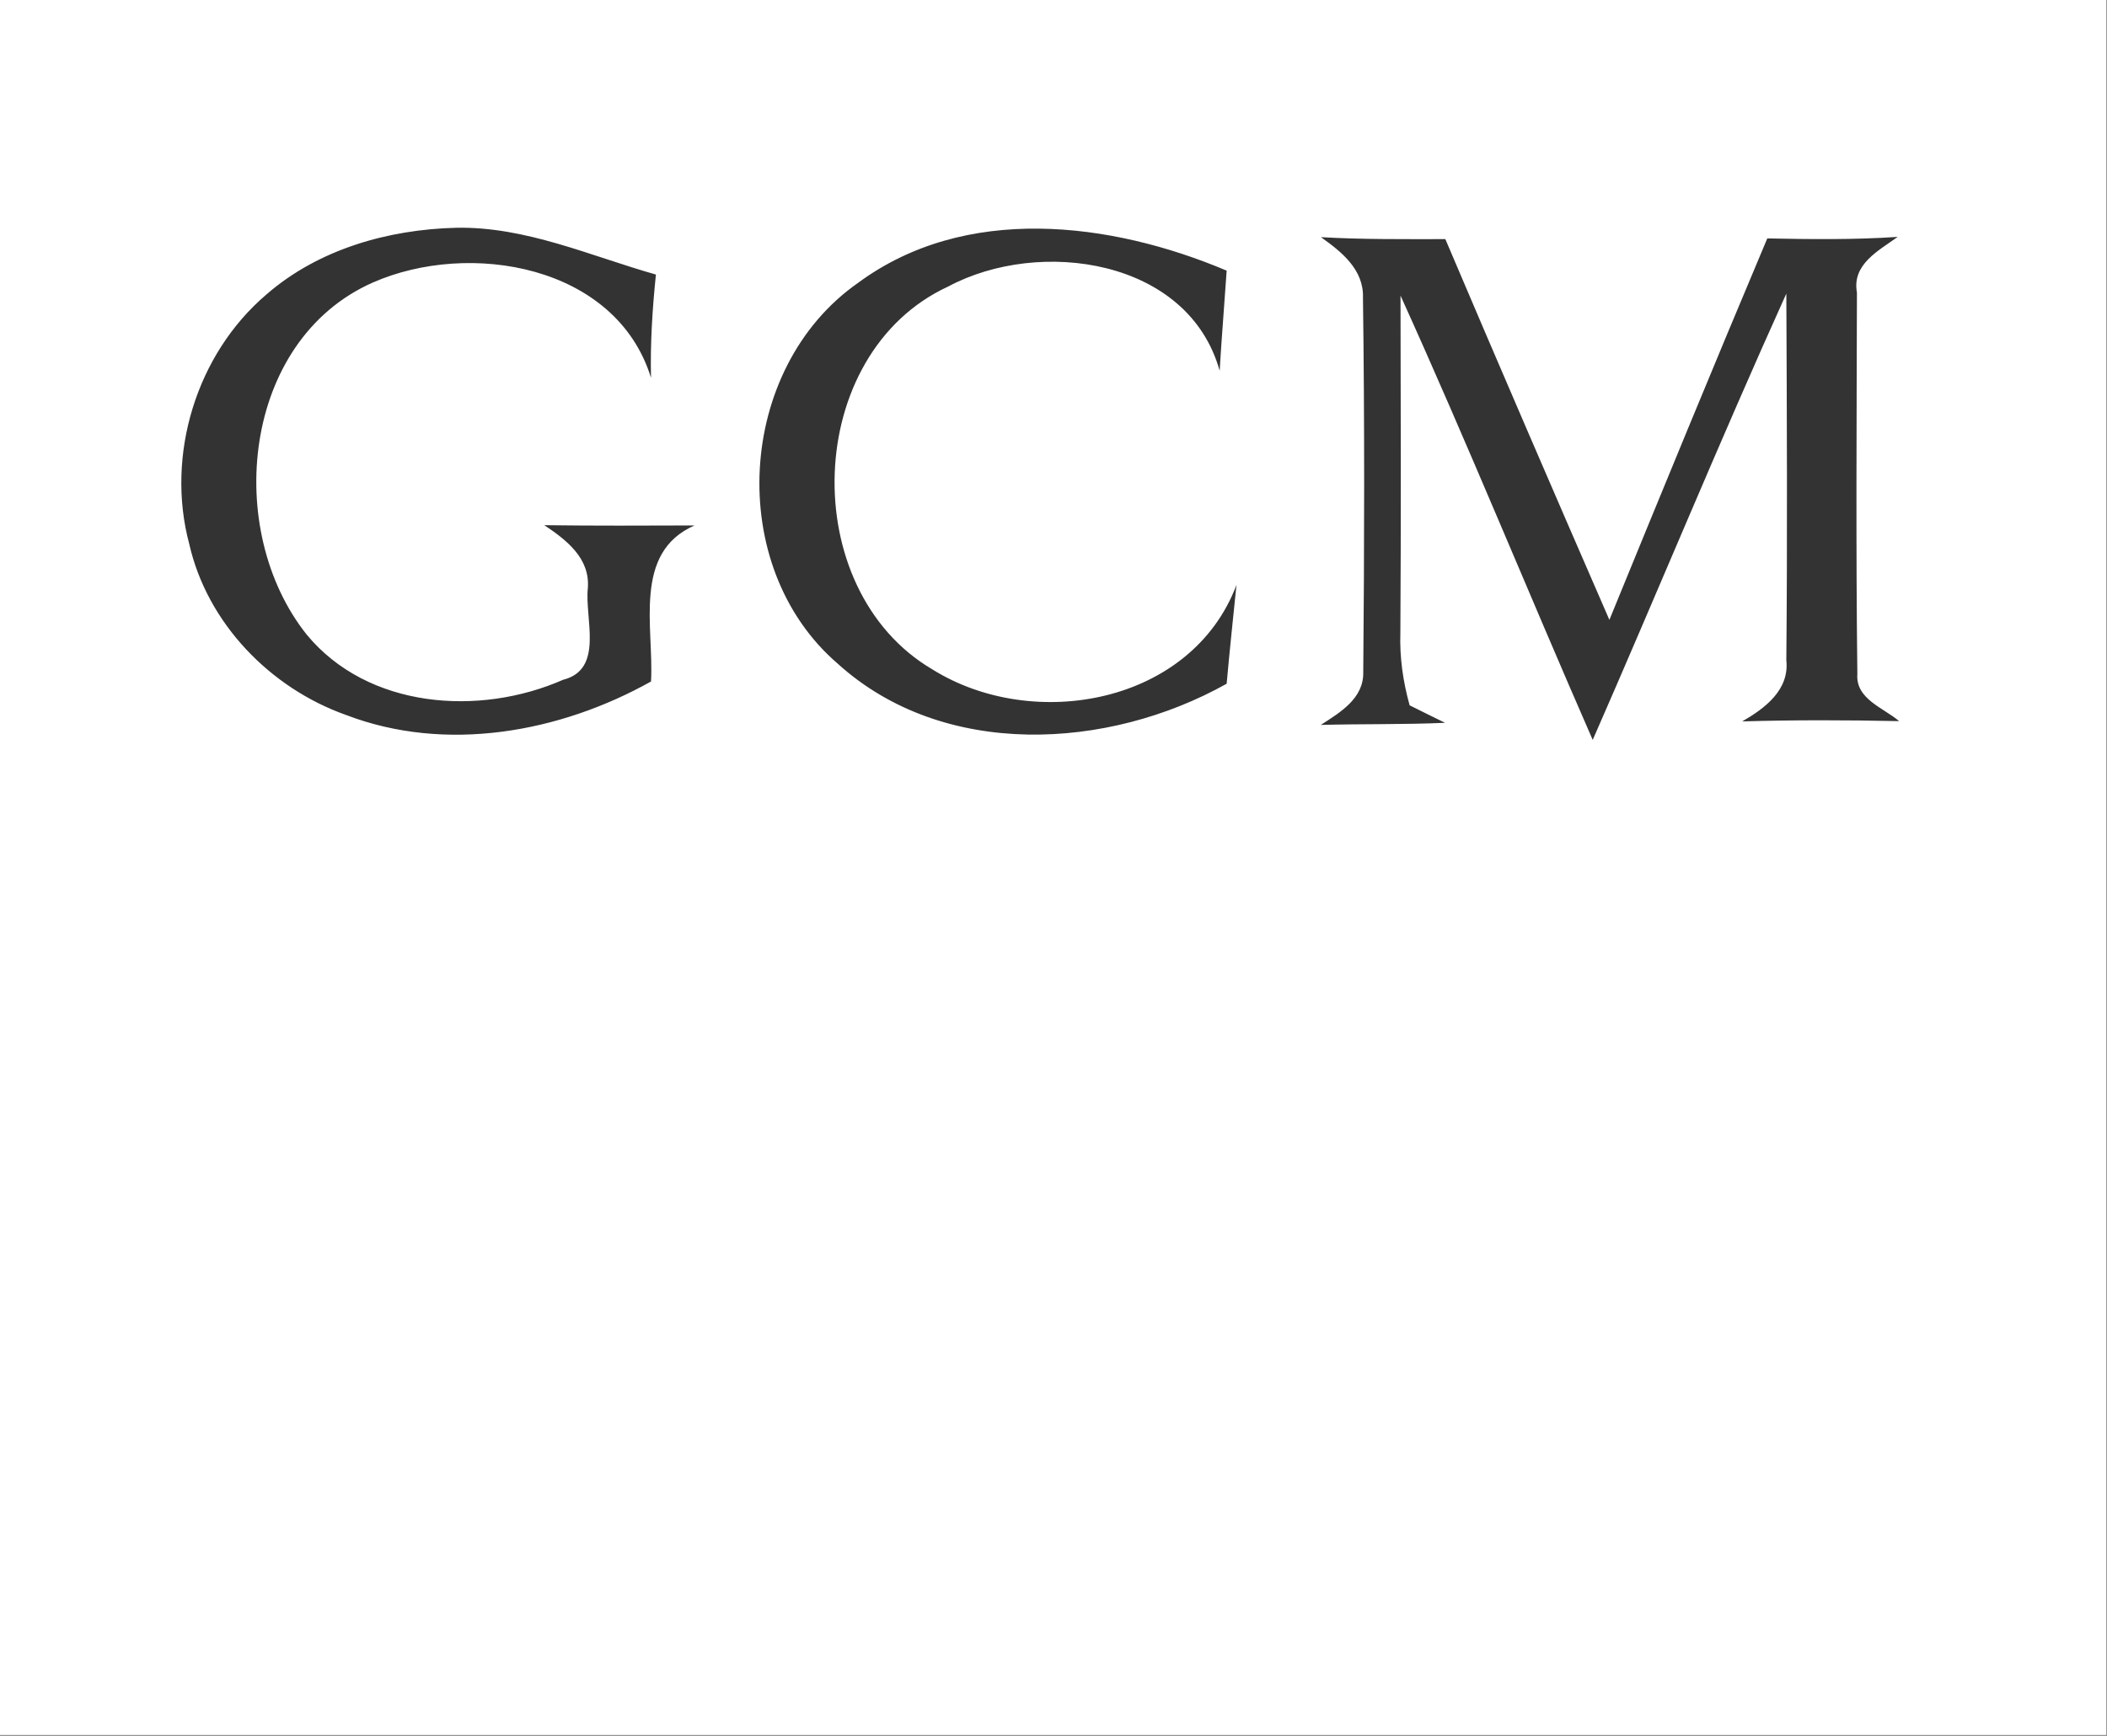 <svg version="1.2" xmlns="http://www.w3.org/2000/svg" viewBox="0 0 1504 1239" width="1504" height="1239">
	<rect x="0" y="0" width="1504" height="1239" fill="#333333" stroke="none"/>
	<title>gcm-logo-white@2x-svg</title>
	<style>
		.s0 { fill: #ffffff } 
	</style>
	<g id="#ffffffff">
		<path id="Layer" fill-rule="evenodd" class="s0" d="m0 0h1503.7c0 412.8 0 825.8 0 1238.6q-751.8 0-1503.7 0zm190.2 210.2c-50.1 42.6-72.1 114.8-55.1 178.2 12.8 56.4 57.7 102.8 111.9 122 71.2 27.3 152.5 12.6 217.7-23.9 2.2-38.3-13.4-92 31.1-111.4-35.7 0.1-71.5 0.3-107.3-0.2 15.9 10.6 32.8 23.6 31.1 45-2.3 21.8 11.8 58-17.7 65.4-59.9 26.3-139.3 20.6-183-32.3-59.4-74.6-46.2-210 47.2-251.3 68.9-30.3 173.7-12.6 198.6 68-0.6-24.6 1-49.3 3.5-73.7-46.9-13.3-92.9-34.4-142.6-33.4-48.5 1.2-98.3 15.3-135.4 47.6zm422.2-8.2c-86.9 60.8-95.1 202.4-14.4 271.8 75.4 68.3 192.8 61.8 277.6 14.3 2.1-23.5 4.6-46.9 7-70.5-32.1 85-144.9 105.3-217 60.3-97.3-57.1-92.5-225.6 11.3-273.4 65.1-34.8 171.4-19.9 193.7 60.2 1.4-23.8 3.4-47.6 5-71.5-83-35.1-186.7-47.8-263.2 8.8zm330.5-32.7c14.8 10.5 30.7 23.2 30 43.3 1.2 88.9 1 178.1 0.2 267.1 0.5 18.9-16.5 28.9-30.3 37.8 29.4-0.8 59-0.2 88.7-1.5-6.3-3.1-19-9.3-25.3-12.5-4.7-16.9-7.2-34.3-6.6-51.9 0.5-80.1 0.3-160.4 0.1-240.6 47.6 104.9 91 211.7 137.2 317.2 46.5-106 90.5-213.1 138.2-318.6 0.4 87.2 0.8 174.5 0 261.7 2.3 21.2-15.2 34.3-31.5 43.7 37.4-1.1 74.6-1 112-0.2-11-9.5-31.2-15.7-29.8-33.7-1.1-90.8-0.5-181.5-0.3-272.3-3.7-20.2 15.6-29.9 29.1-39.7-31 2.1-62.1 1.7-93.1 1.1-38.2 90.6-75.5 181.4-112.7 272.3-39.4-90.5-78.5-181-117.1-271.8-29.6 0-59.2 0.3-88.8-1.4z"/>
	</g>
</svg>